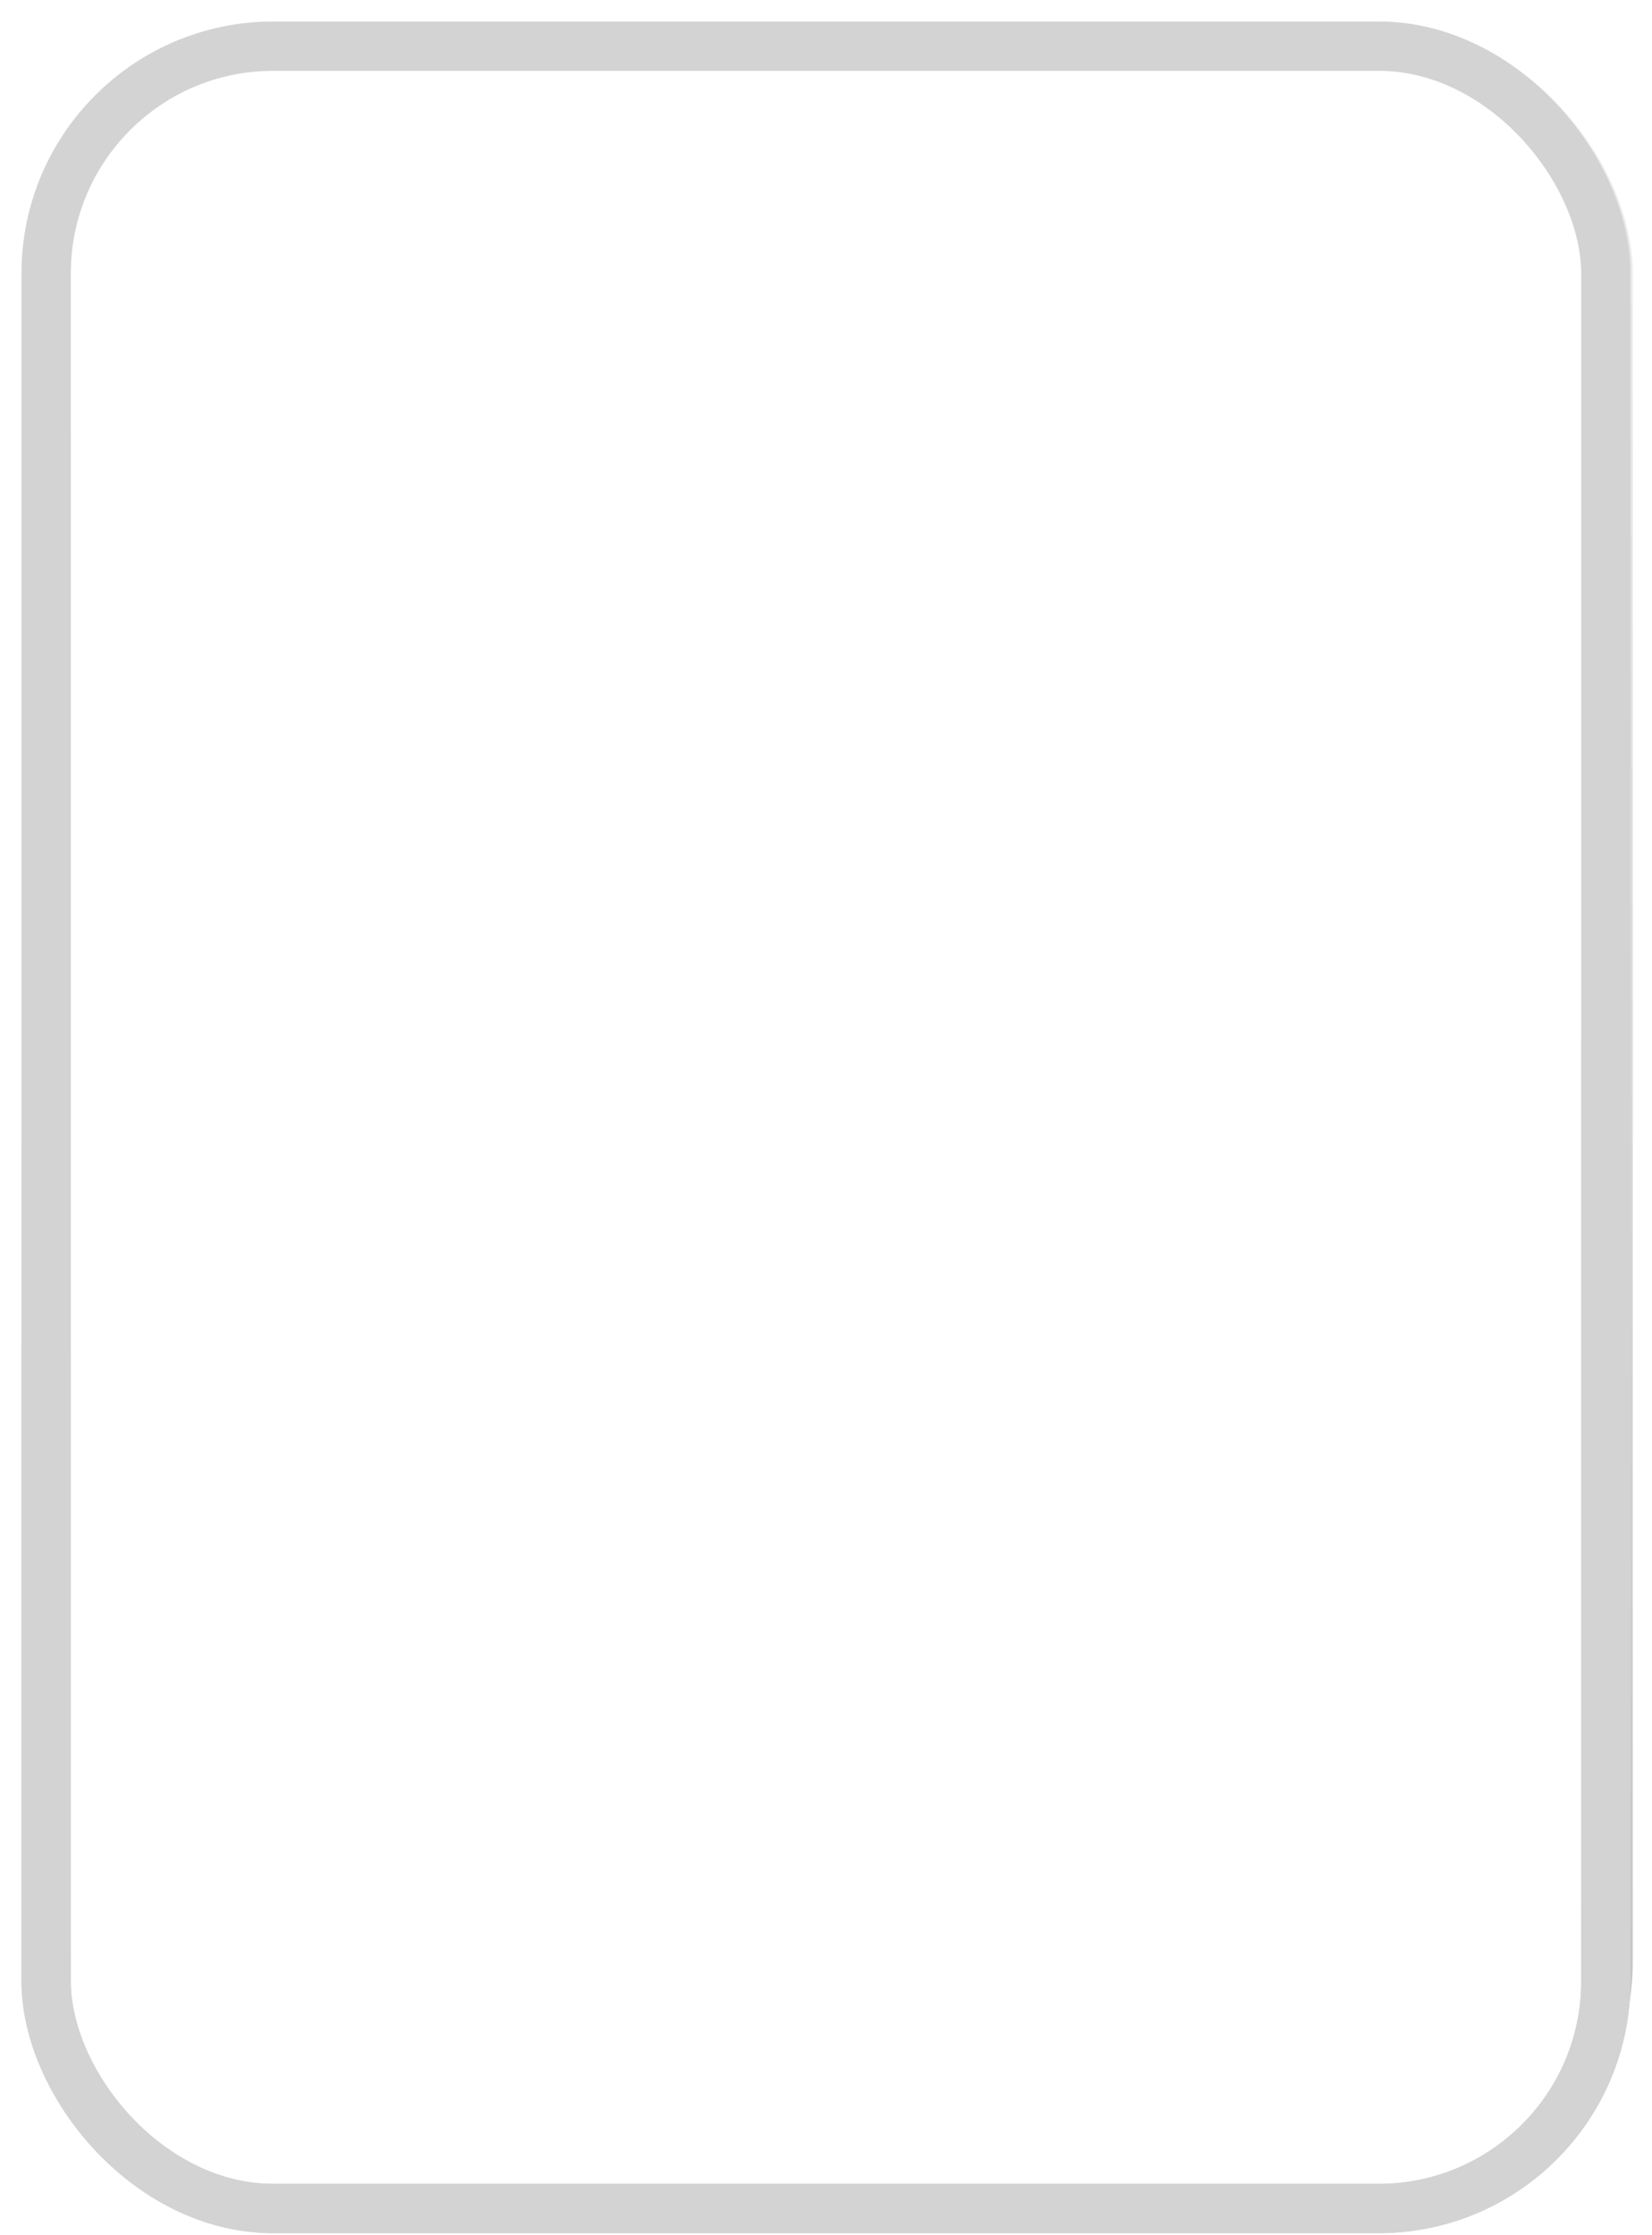 <svg width="136" height="184" viewBox="0 0 136 184" fill="none" xmlns="http://www.w3.org/2000/svg">
  <rect x="3.8" y="3.8" width="128.4" height="178" rx="18.7" stroke="url(#paint0_goal_17_280)" stroke-width="4.06"/>
  <rect x="3" y="3" width="130.4" height="178" rx="19.5" stroke="url(#paint1_goal_17_280)" stroke-width="2.03"/>
  <g filter="url(#filter0_f_17_280)">
    <rect x="3.8" y="3.8" width="128.4" height="178" rx="18.7" stroke="#D3D3D3" stroke-width="4.06"/>
  </g>
  <defs>
    <filter id="filter0_f_17_280" x="0" y="0" width="136" height="184" filterUnits="userSpaceOnUse" color-interpolation-filters="sRGB">
      <feFlood flood-opacity="0" result="BackgroundImageFix"/>
      <feBlend mode="normal" in="SourceGraphic" in2="BackgroundImageFix" result="shape"/>
      <feGaussianBlur stdDeviation="5" result="effect1_foregroundBlur_17_280"/>
    </filter>
    <linearGradient id="paint0_goal_17_280" x1="68" y1="0" x2="68" y2="184" gradientUnits="userSpaceOnUse">
      <stop stop-color="#FFFFFF"/>
      <stop offset="1" stop-color="#D3D3D3"/>
    </linearGradient>
    <linearGradient id="paint1_goal_17_280" x1="68" y1="0" x2="68" y2="184" gradientUnits="userSpaceOnUse">
      <stop stop-color="#F0F0F0"/>
      <stop offset="1" stop-color="#C0C0C0"/>
    </linearGradient>
  </defs>
</svg>
